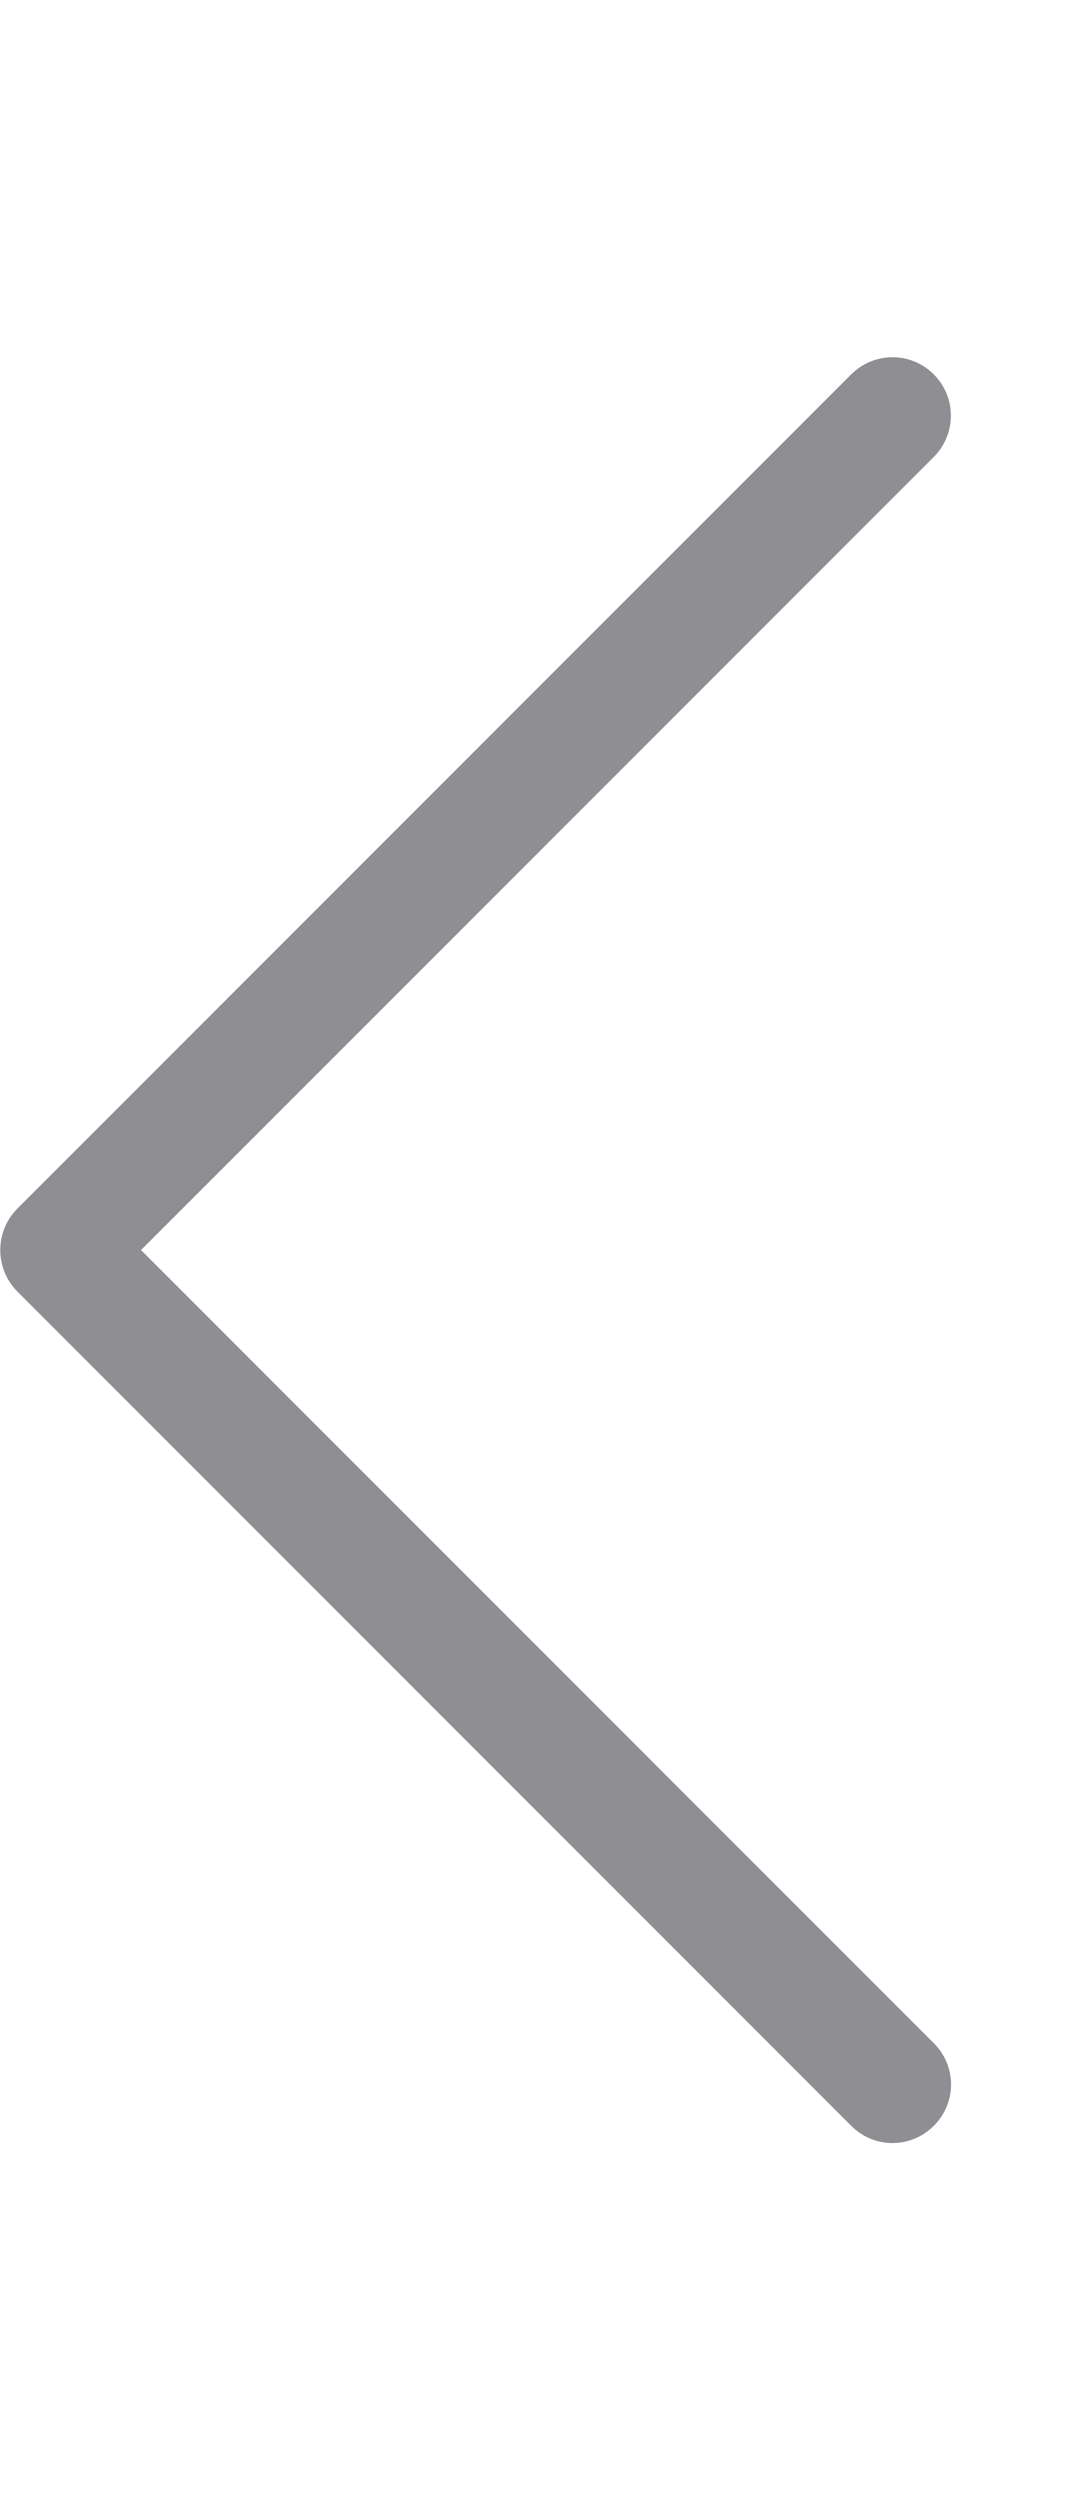 <?xml version="1.0" encoding="UTF-8"?>
<svg width="12px" height="28px" viewBox="0 0 12 28" version="1.1" xmlns="http://www.w3.org/2000/svg" xmlns:xlink="http://www.w3.org/1999/xlink">
    <!-- Generator: Sketch 59.1 (86144) - https://sketch.com -->
    <title>Icon/28px/ic_NavBack28px</title>
    <desc>Created with Sketch.</desc>
    <g id="Icon/28px/ic_NavBack28px" stroke="none" stroke-width="1" fill="none" fill-rule="evenodd">
        <path d="M1.58,14 L10.46,5.12 C10.626,4.956 10.692,4.715 10.633,4.489 C10.573,4.263 10.398,4.086 10.173,4.024 C9.947,3.962 9.706,4.026 9.54,4.19 L0.19,13.54 C-0.059,13.796 -0.059,14.204 0.19,14.46 L9.54,23.81 C9.662,23.932 9.827,24.001 10,24.001 C10.173,24.001 10.338,23.932 10.46,23.81 C10.585,23.688 10.656,23.52 10.656,23.345 C10.656,23.17 10.585,23.002 10.46,22.88 L1.58,14 Z" id="icon" fill="#8E8E93"></path>
    </g>
</svg>